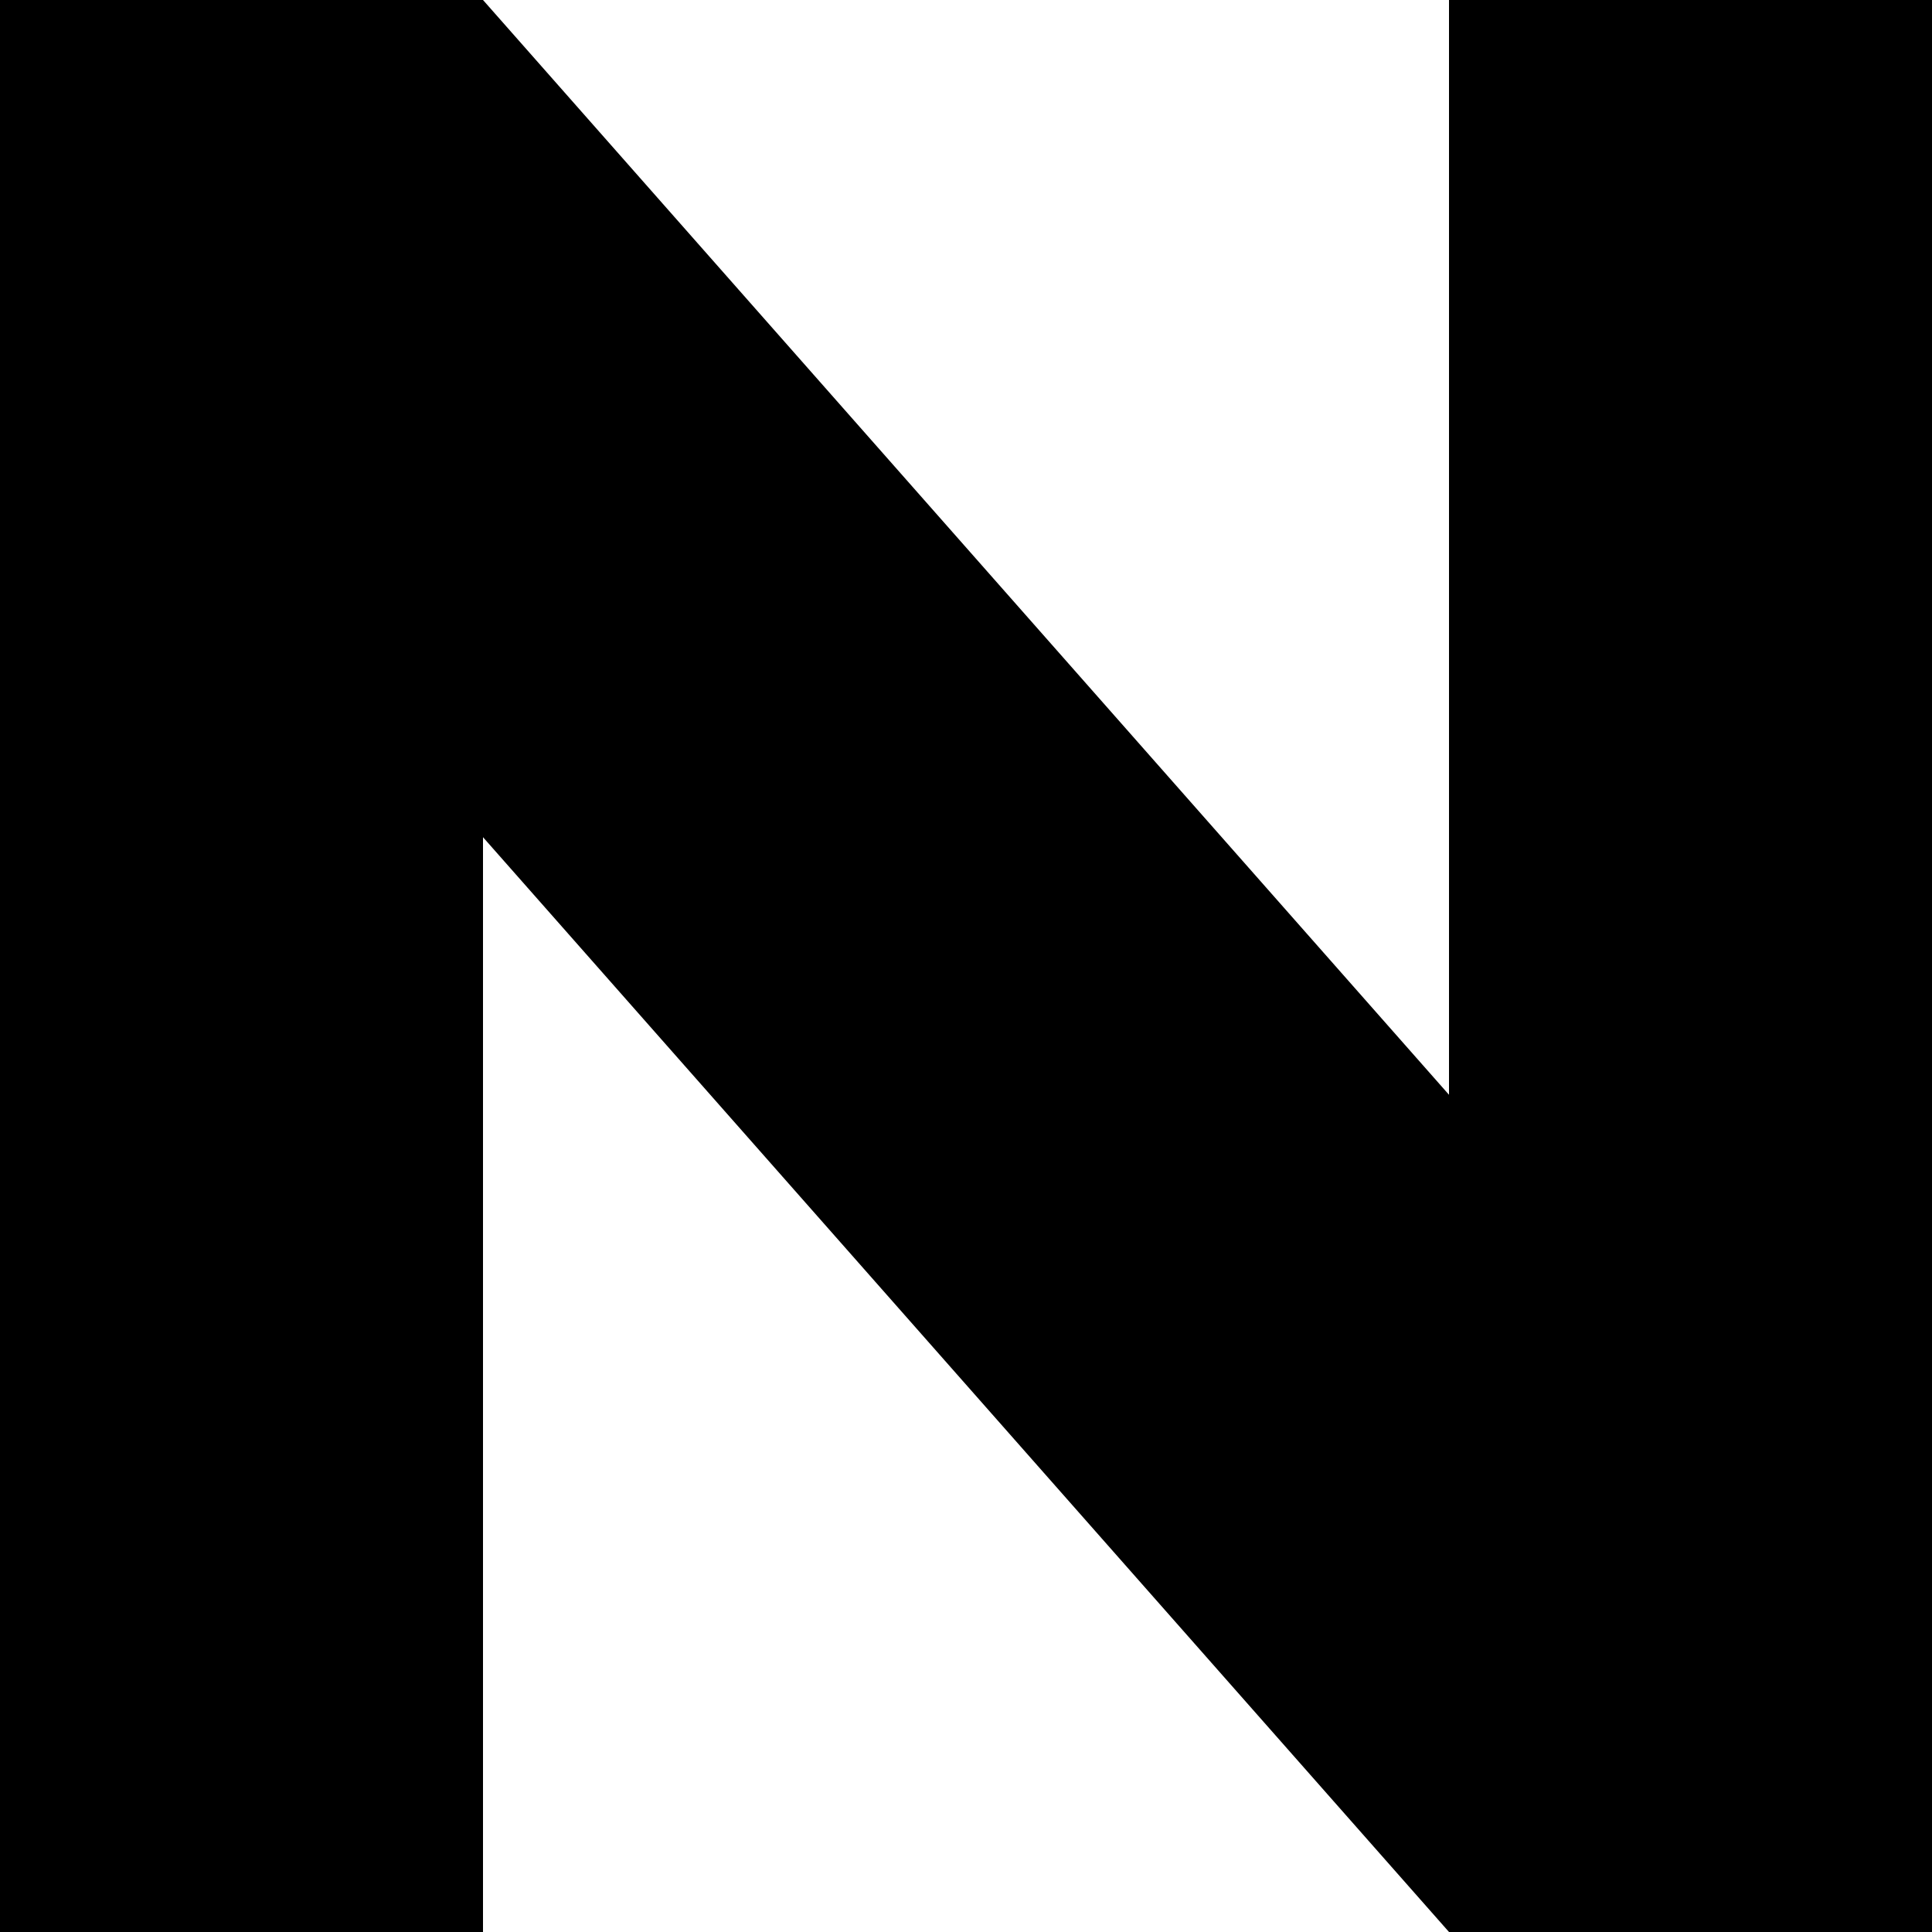<?xml version="1.0" encoding="utf-8"?>
<svg width="200" height="200" xmlns="http://www.w3.org/2000/svg">
  <rect x = "0" y = "0" width="50" height="200" fill="#000000"/>
  <rect x = "150" y = "0" width="50" height="200" fill="#000000"/>
  <path d = "M 0,0 L 50,0 L 200,170 L 200,200 L 150,200 L 0,30 Z" fill="#000000"/>
</svg>